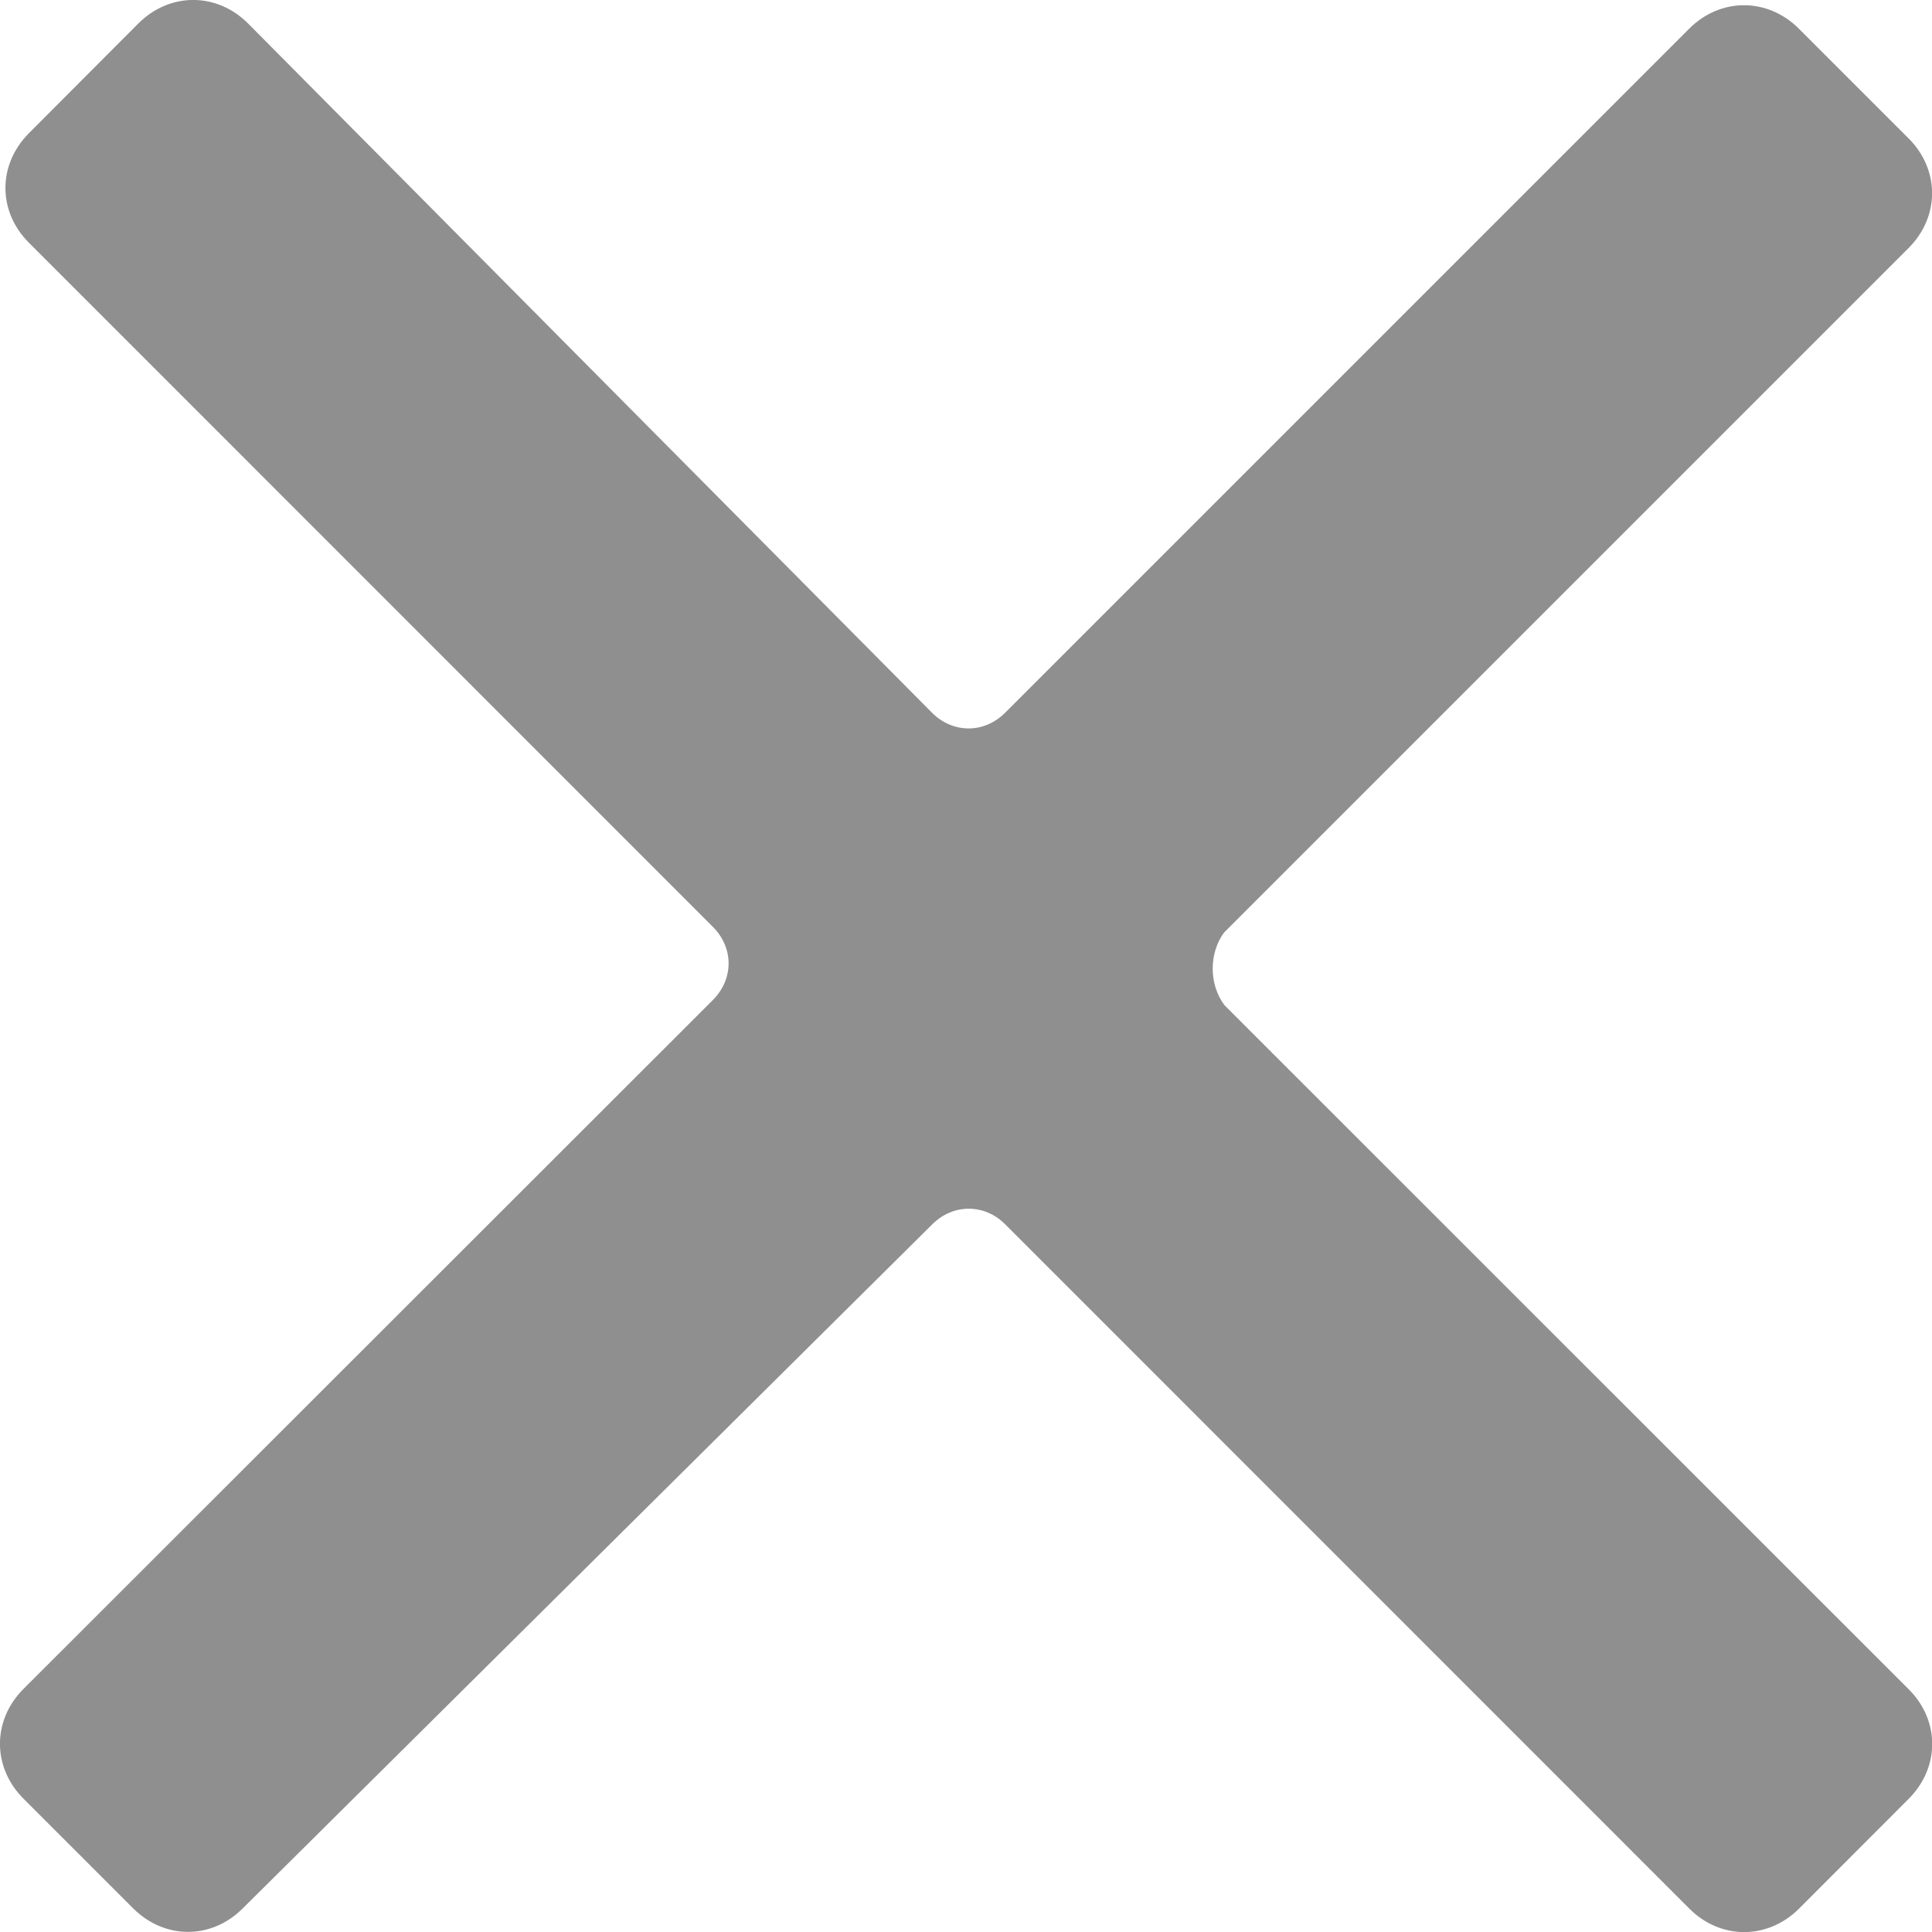 <svg xmlns="http://www.w3.org/2000/svg" width="12" height="12" viewBox="0 0 12 12">
    <g fill="none" fill-rule="evenodd">
        <g fill="#8F8F8F">
            <g>
                <g>
                    <g>
                        <path d="M7.605 5.79l4.25-4.25c.194-.194.194-.486 0-.68l-.682-.682c-.195-.194-.487-.194-.681 0L6.243 4.427c-.13.13-.324.13-.454 0L1.541.146c-.195-.195-.487-.195-.682 0L.18.827c-.195.195-.195.487 0 .681l4.248 4.249c.13.13.13.324 0 .454L.146 10.49c-.195.195-.195.487 0 .682l.681.681c.195.195.487.195.681 0L5.79 7.605c.13-.13.325-.13.454 0l4.249 4.25c.194.194.486.194.681 0l.681-.682c.195-.195.195-.487 0-.681L7.605 6.243c-.097-.13-.097-.324 0-.454z" transform="translate(-344 -445) translate(0 429) translate(1) translate(343 16)"/>
                    </g>
                </g>
            </g>
        </g>
    </g>
</svg>
